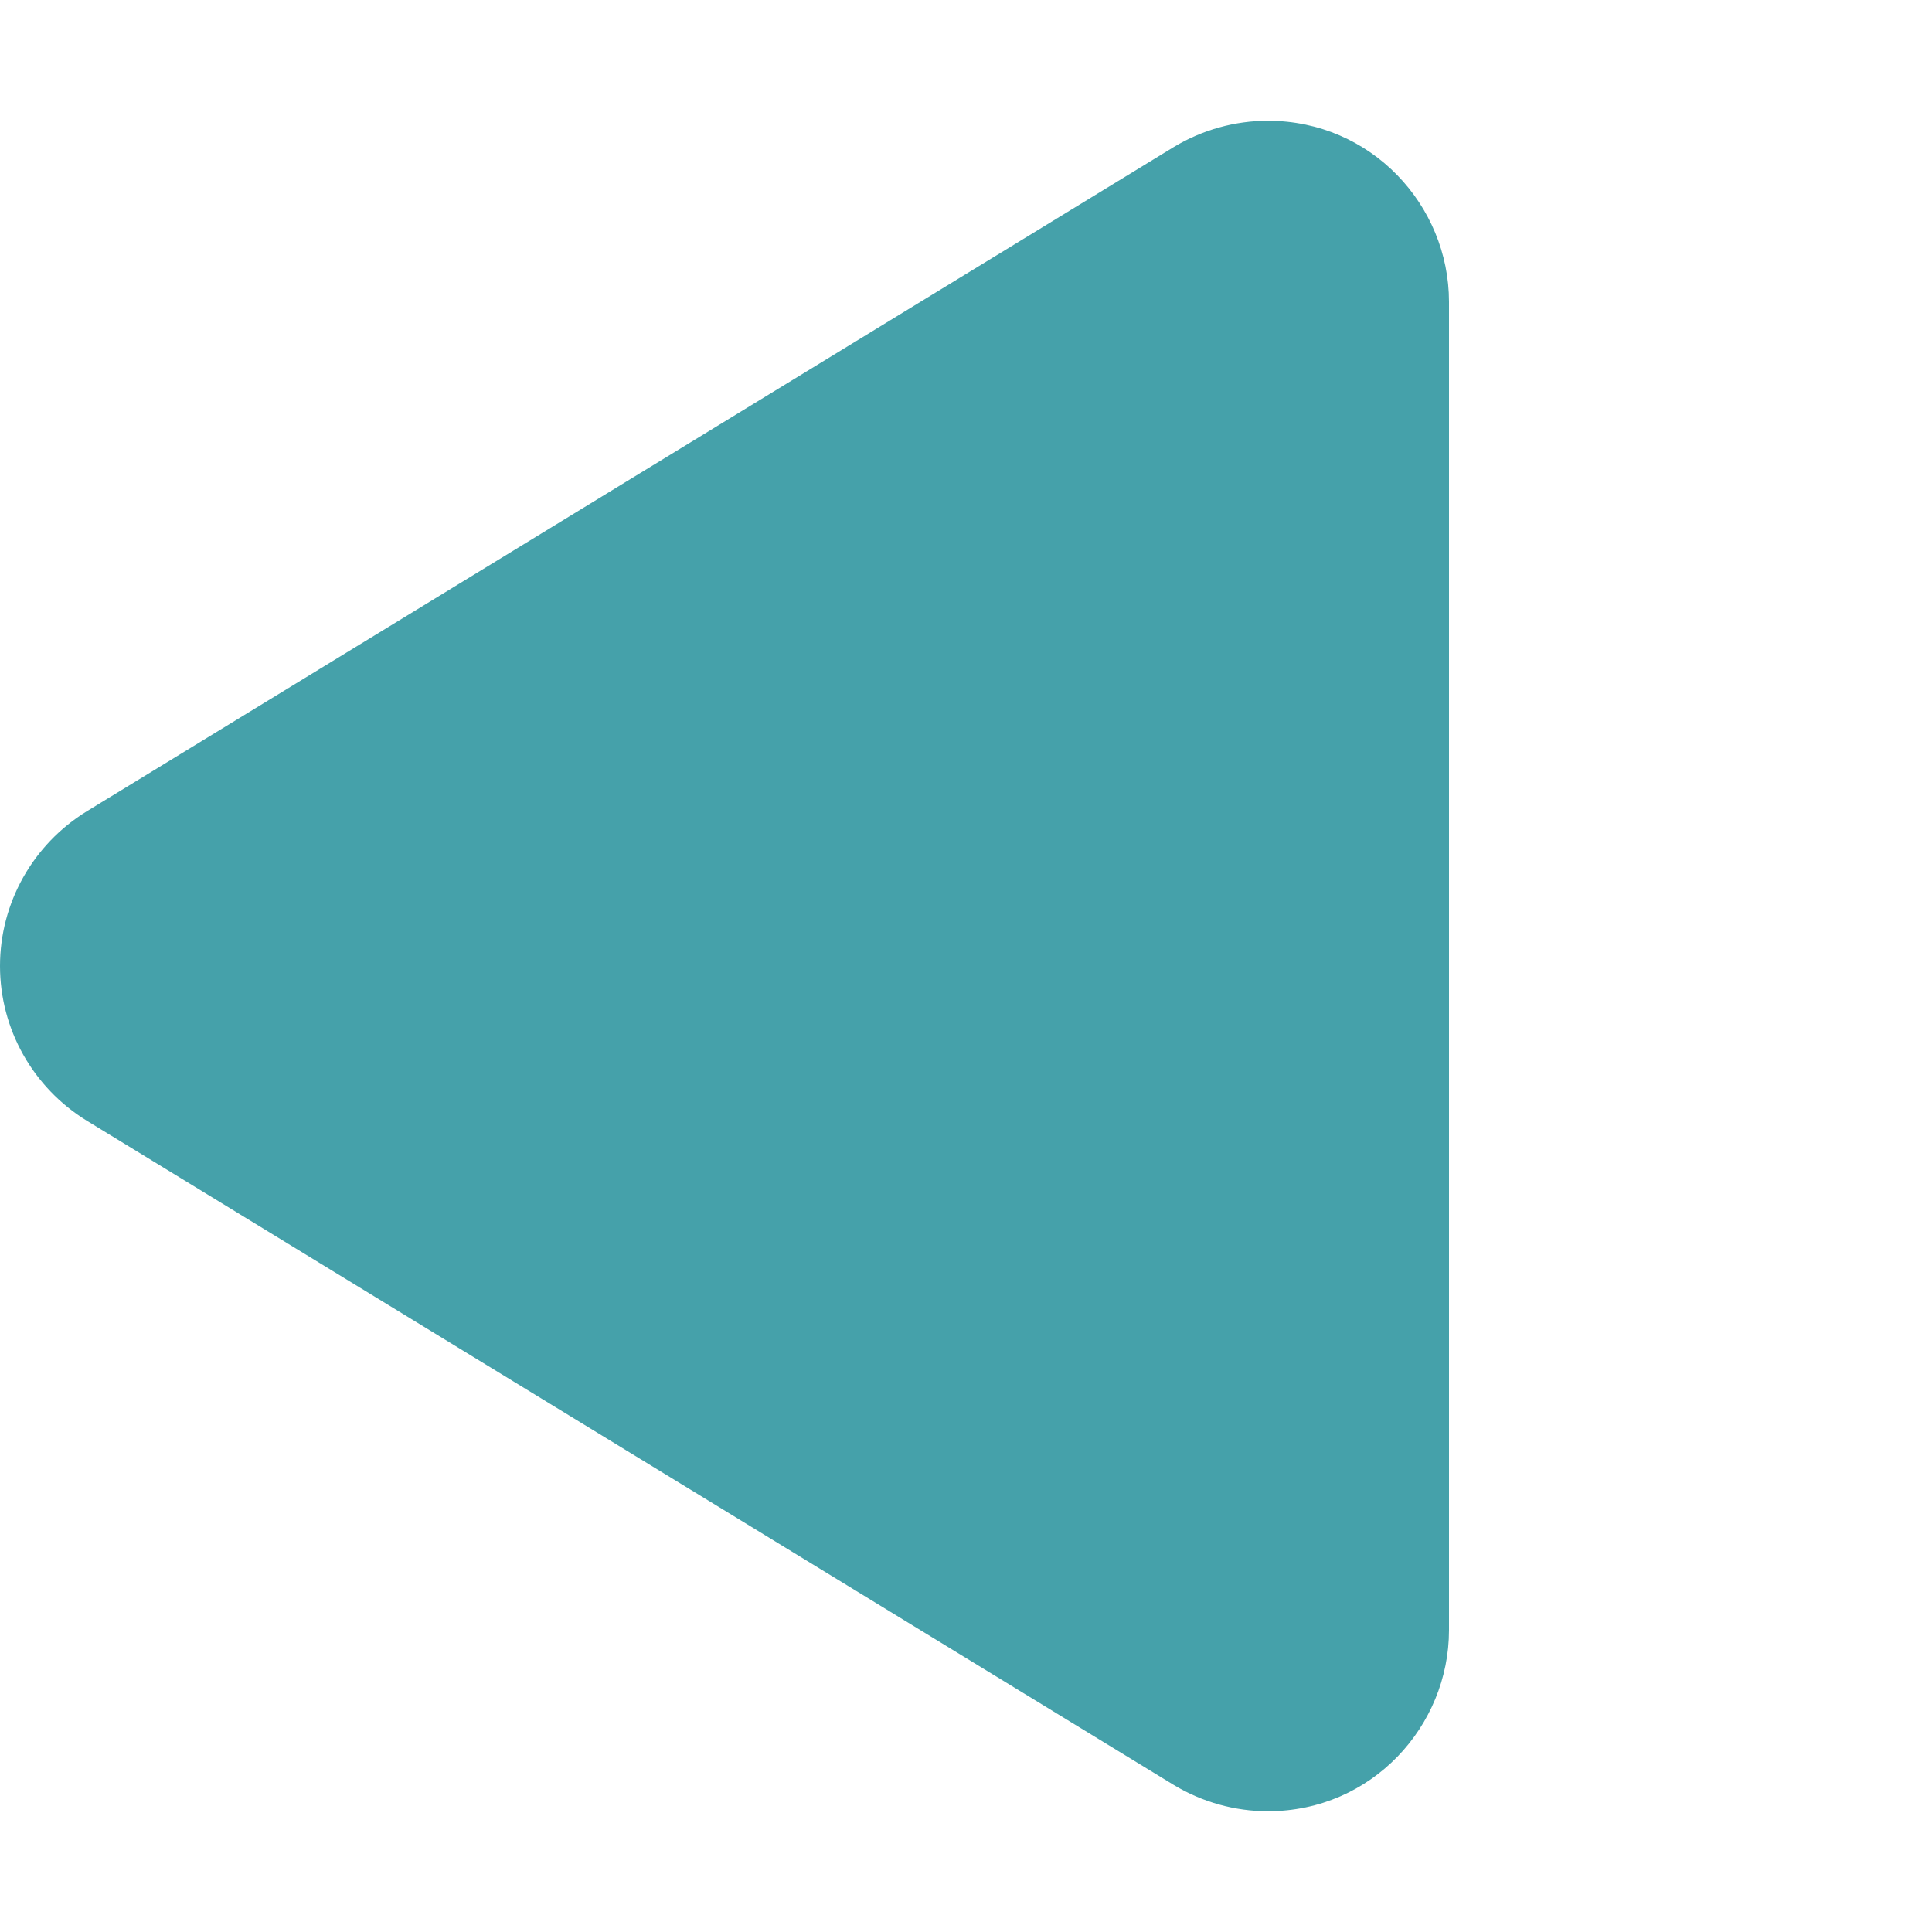 <?xml version="1.0" encoding="utf-8"?>
<!-- Generator: Adobe Illustrator 26.0.2, SVG Export Plug-In . SVG Version: 6.00 Build 0)  -->
<svg version="1.1" id="圖層_1" focusable="false" xmlns="http://www.w3.org/2000/svg" xmlns:xlink="http://www.w3.org/1999/xlink"
	 x="0px" y="0px" viewBox="0 0 512 512" style="enable-background:new 0 0 512 512;" xml:space="preserve">
<style type="text/css">
	.st0{fill:#45A1AA;}
</style>
<path class="st0" d="M336,32c27.4,0,48,22.4,48,48v352c0,25.4-20.4,48-48,48c-8.7,0-17.4-2.4-25-7L23,297c-14.3-8.8-23-24.3-23-41
	c0-16.7,8.7-32.2,23-41L311,39C318.6,34.4,327.3,32,336,32z"/>
</svg>
